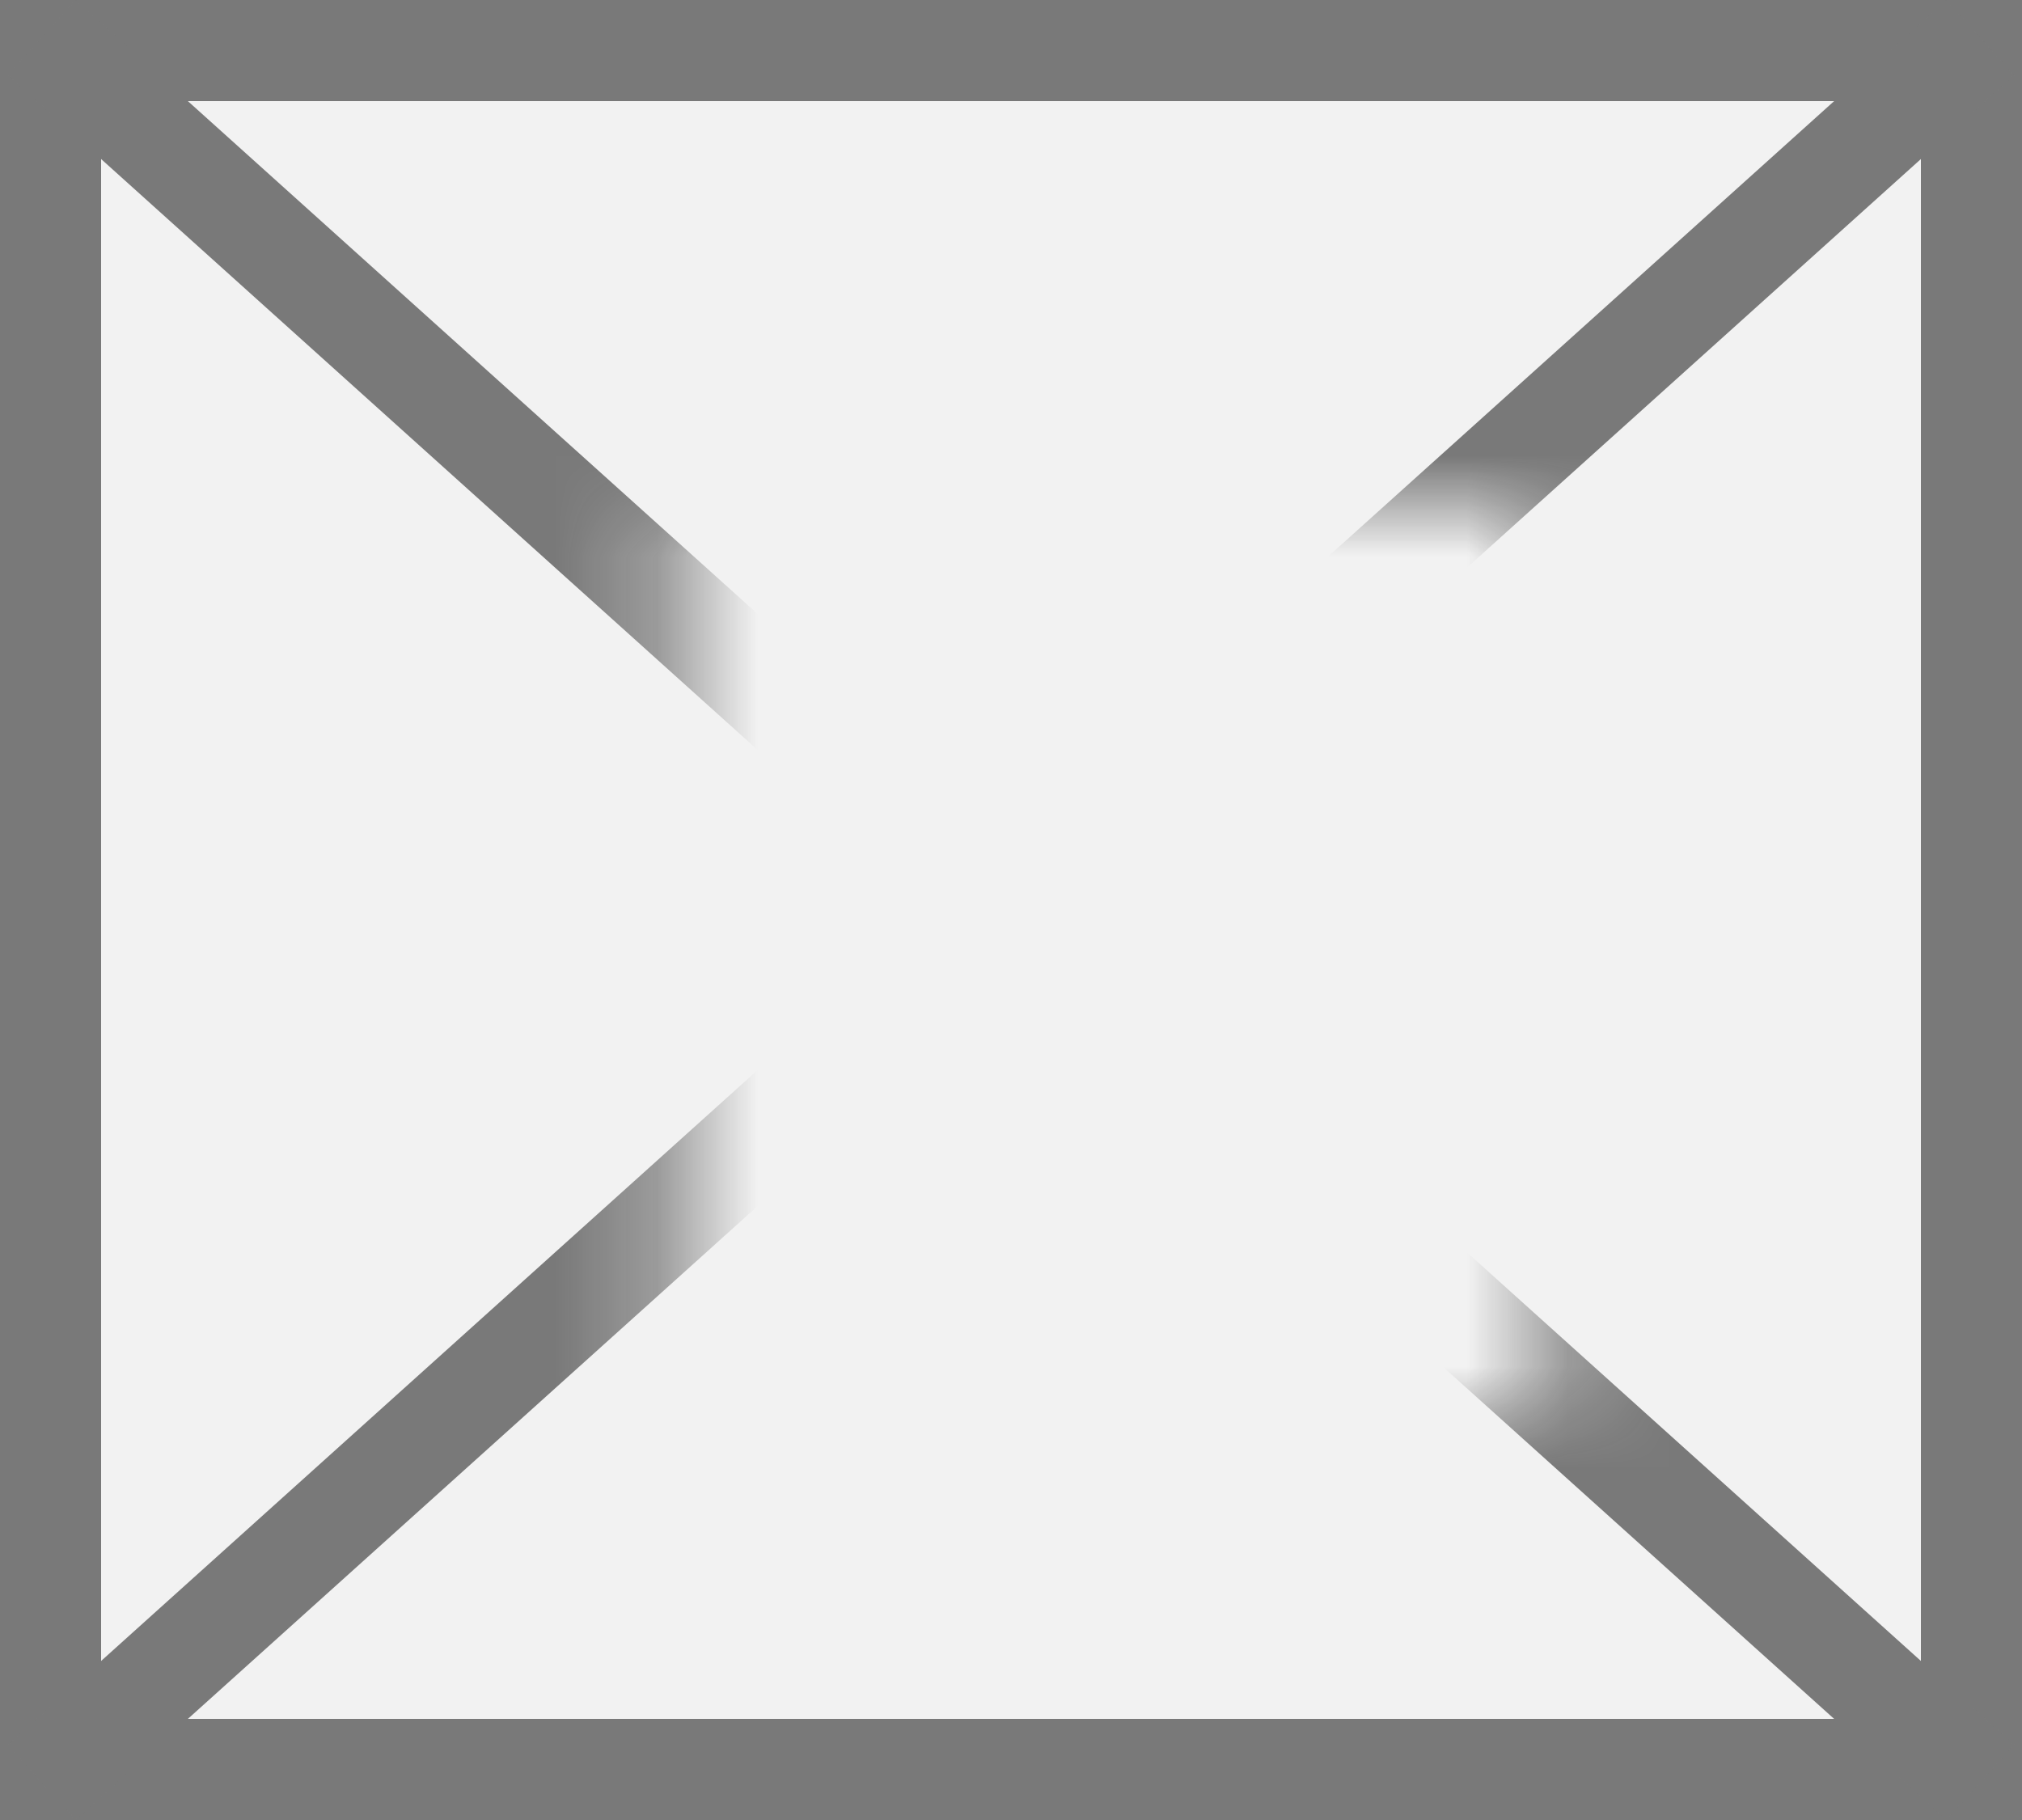 ﻿<?xml version="1.0" encoding="utf-8"?>
<svg version="1.1" xmlns:xlink="http://www.w3.org/1999/xlink" width="20px" height="18px" xmlns="http://www.w3.org/2000/svg">
  <rect width="100%" height="100%" fill="#333333" stroke="none"/>
  <defs>
    <mask fill="white" id="clip437">
      <path d="M 128.719 1456  L 137.281 1456  L 137.281 1465  L 128.719 1465  Z M 122 1451  L 142 1451  L 142 1469  L 122 1469  Z " fill-rule="evenodd" />
    </mask>
  </defs>
  <g transform="matrix(1 0 0 1 -122 -1451 )">
    <path d="M 122.5 1451.5  L 141.5 1451.5  L 141.5 1468.5  L 122.5 1468.5  L 122.5 1451.5  Z " fill-rule="nonzero" fill="#f2f2f2" stroke="none" />
    <path d="M 122.5 1451.5  L 141.5 1451.5  L 141.5 1468.5  L 122.5 1468.5  L 122.5 1451.5  Z " stroke-width="1" stroke="#797979" fill="none" />
    <path d="M 122.413 1451.372  L 141.587 1468.628  M 141.587 1451.372  L 122.413 1468.628  " stroke-width="1" stroke="#797979" fill="none" mask="url(#clip437)" />
  </g>
</svg>